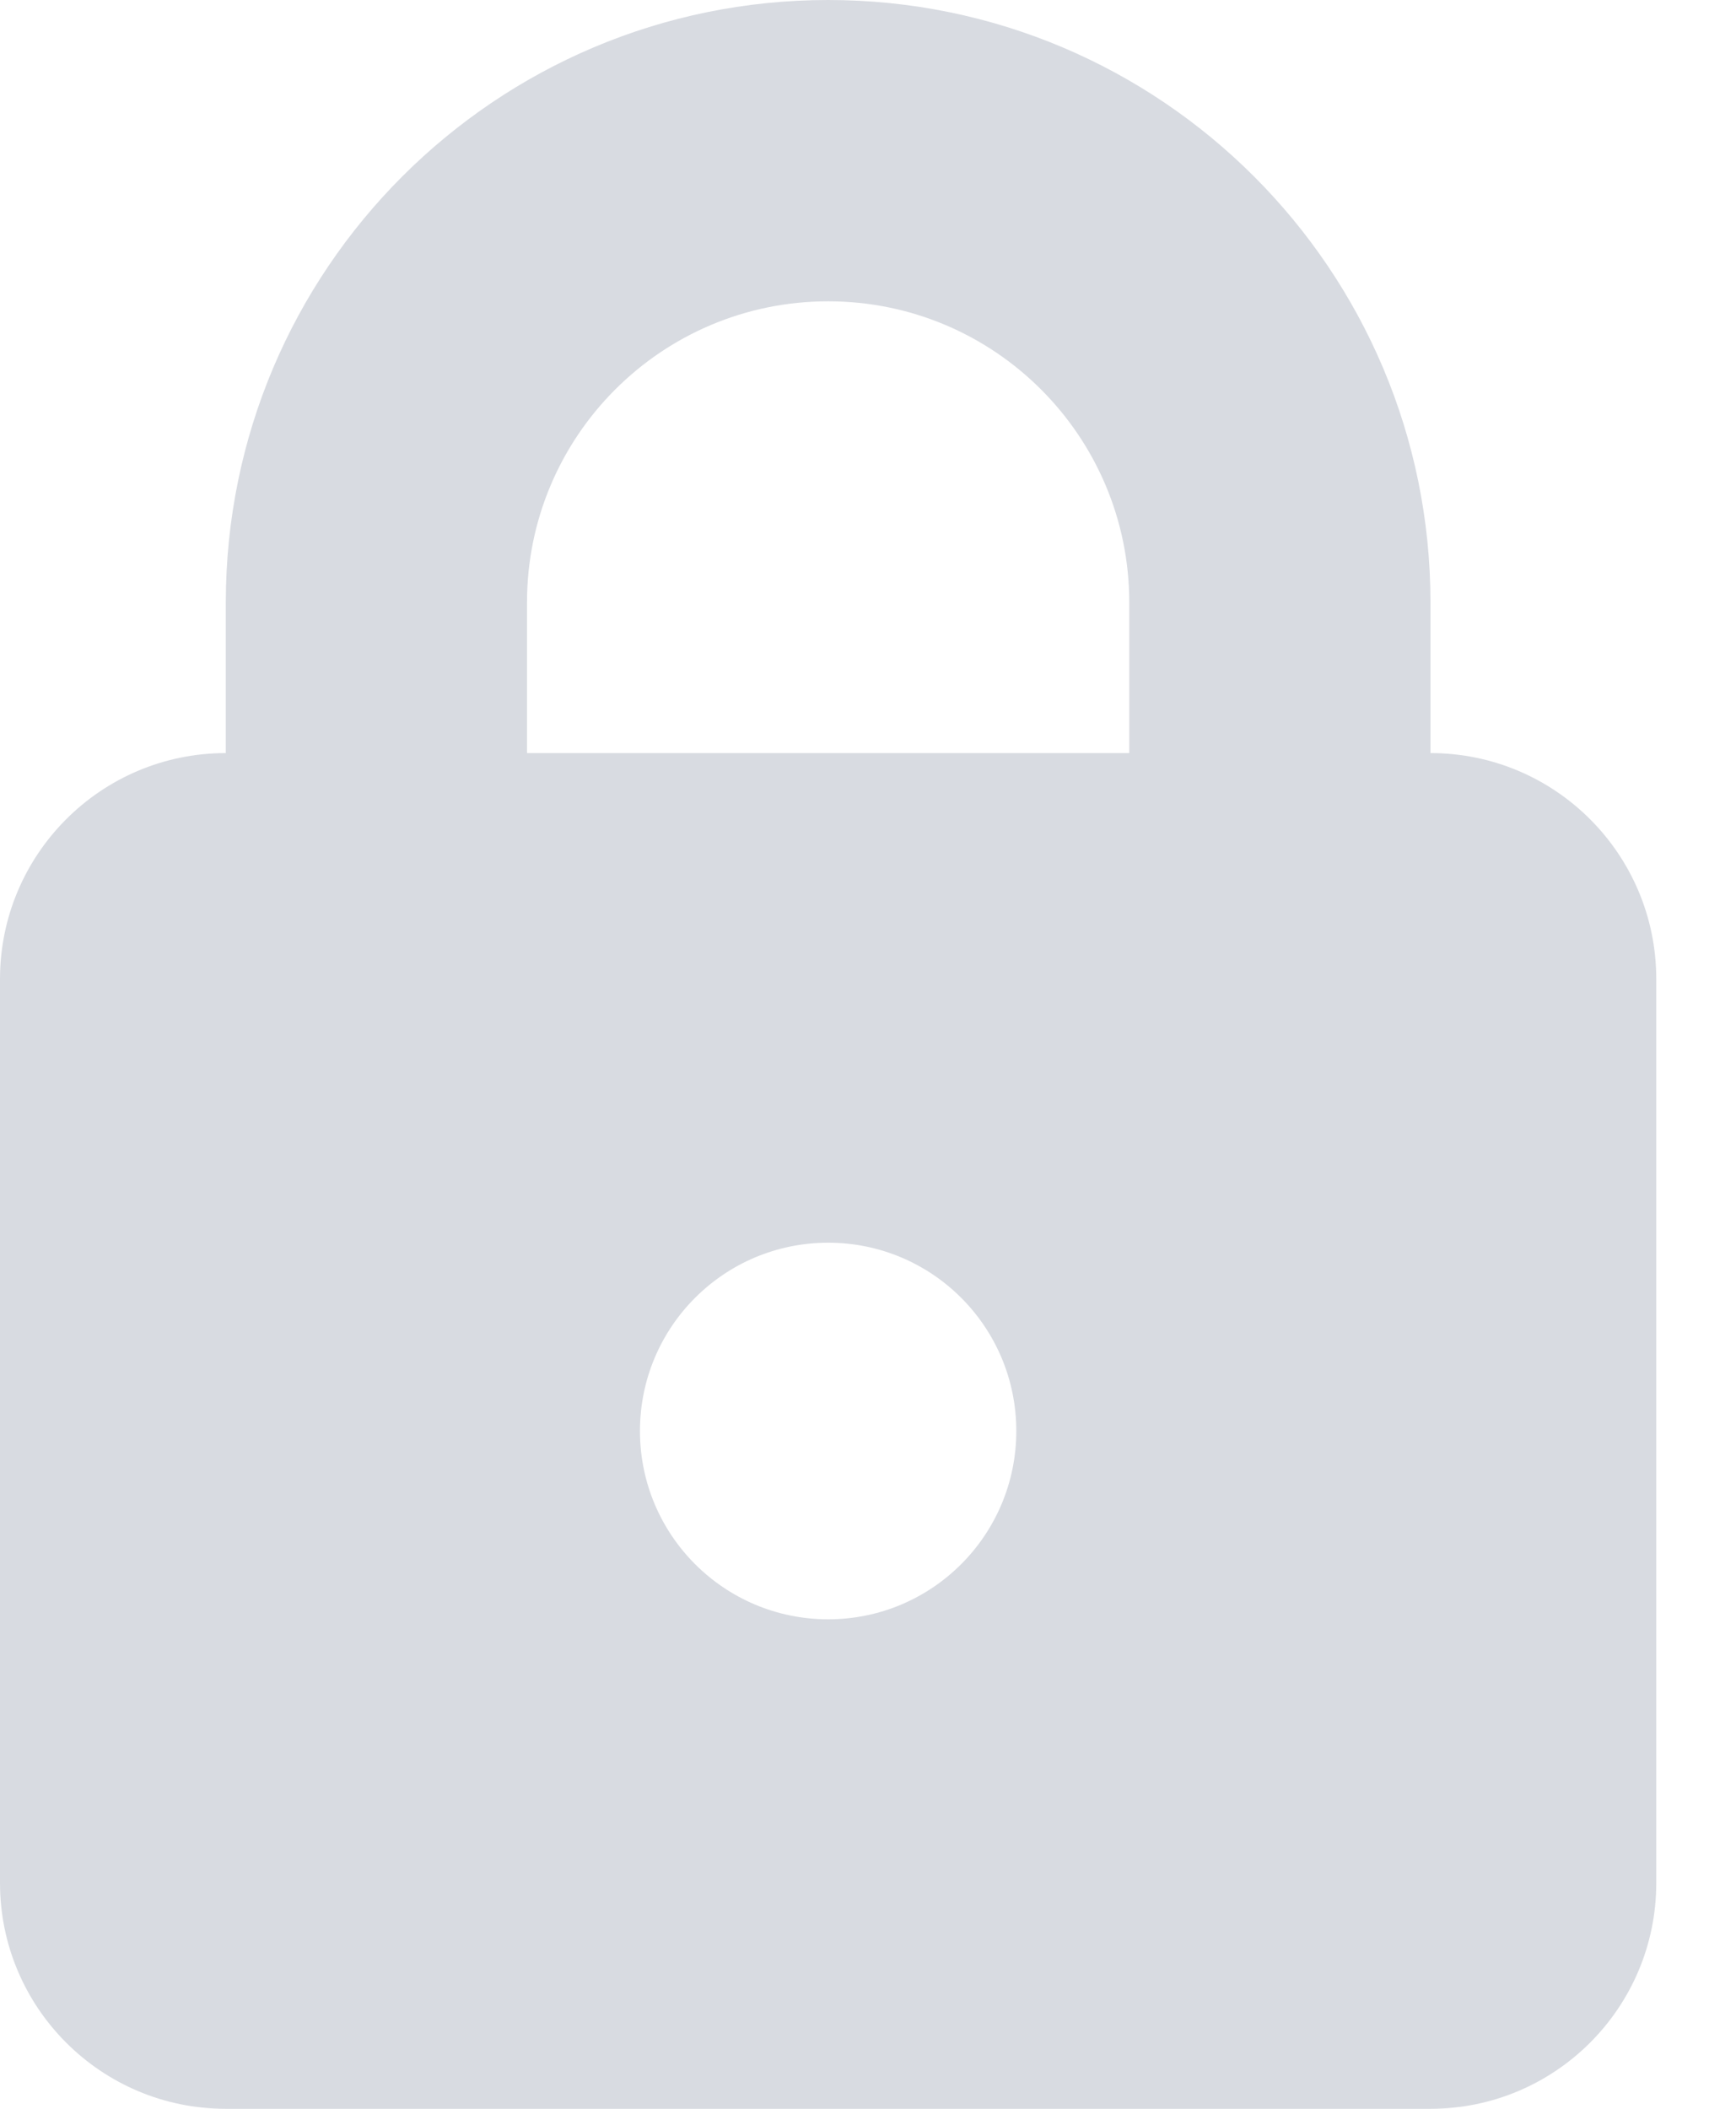<svg width="14" height="17" viewBox="0 0 14 17" fill="none" xmlns="http://www.w3.org/2000/svg">
<path fill-rule="evenodd" clip-rule="evenodd" d="M6.679 2.429C5.337 2.429 4.25 3.516 4.25 4.857V6.071H9.107V4.857C9.107 3.516 8.02 2.429 6.679 2.429ZM1.821 4.857V6.071C0.815 6.071 0 6.887 0 7.893V15.179C0 16.184 0.815 17 1.821 17H11.536C12.542 17 13.357 16.184 13.357 15.179V7.893C13.357 6.887 12.542 6.071 11.536 6.071V4.857C11.536 2.175 9.361 0 6.679 0C3.996 0 1.821 2.175 1.821 4.857ZM6.679 13.054C7.517 13.054 8.196 12.374 8.196 11.536C8.196 10.697 7.517 10.018 6.679 10.018C5.84 10.018 5.161 10.697 5.161 11.536C5.161 12.374 5.84 13.054 6.679 13.054Z" fill="#D8DBE1"/>
</svg>
